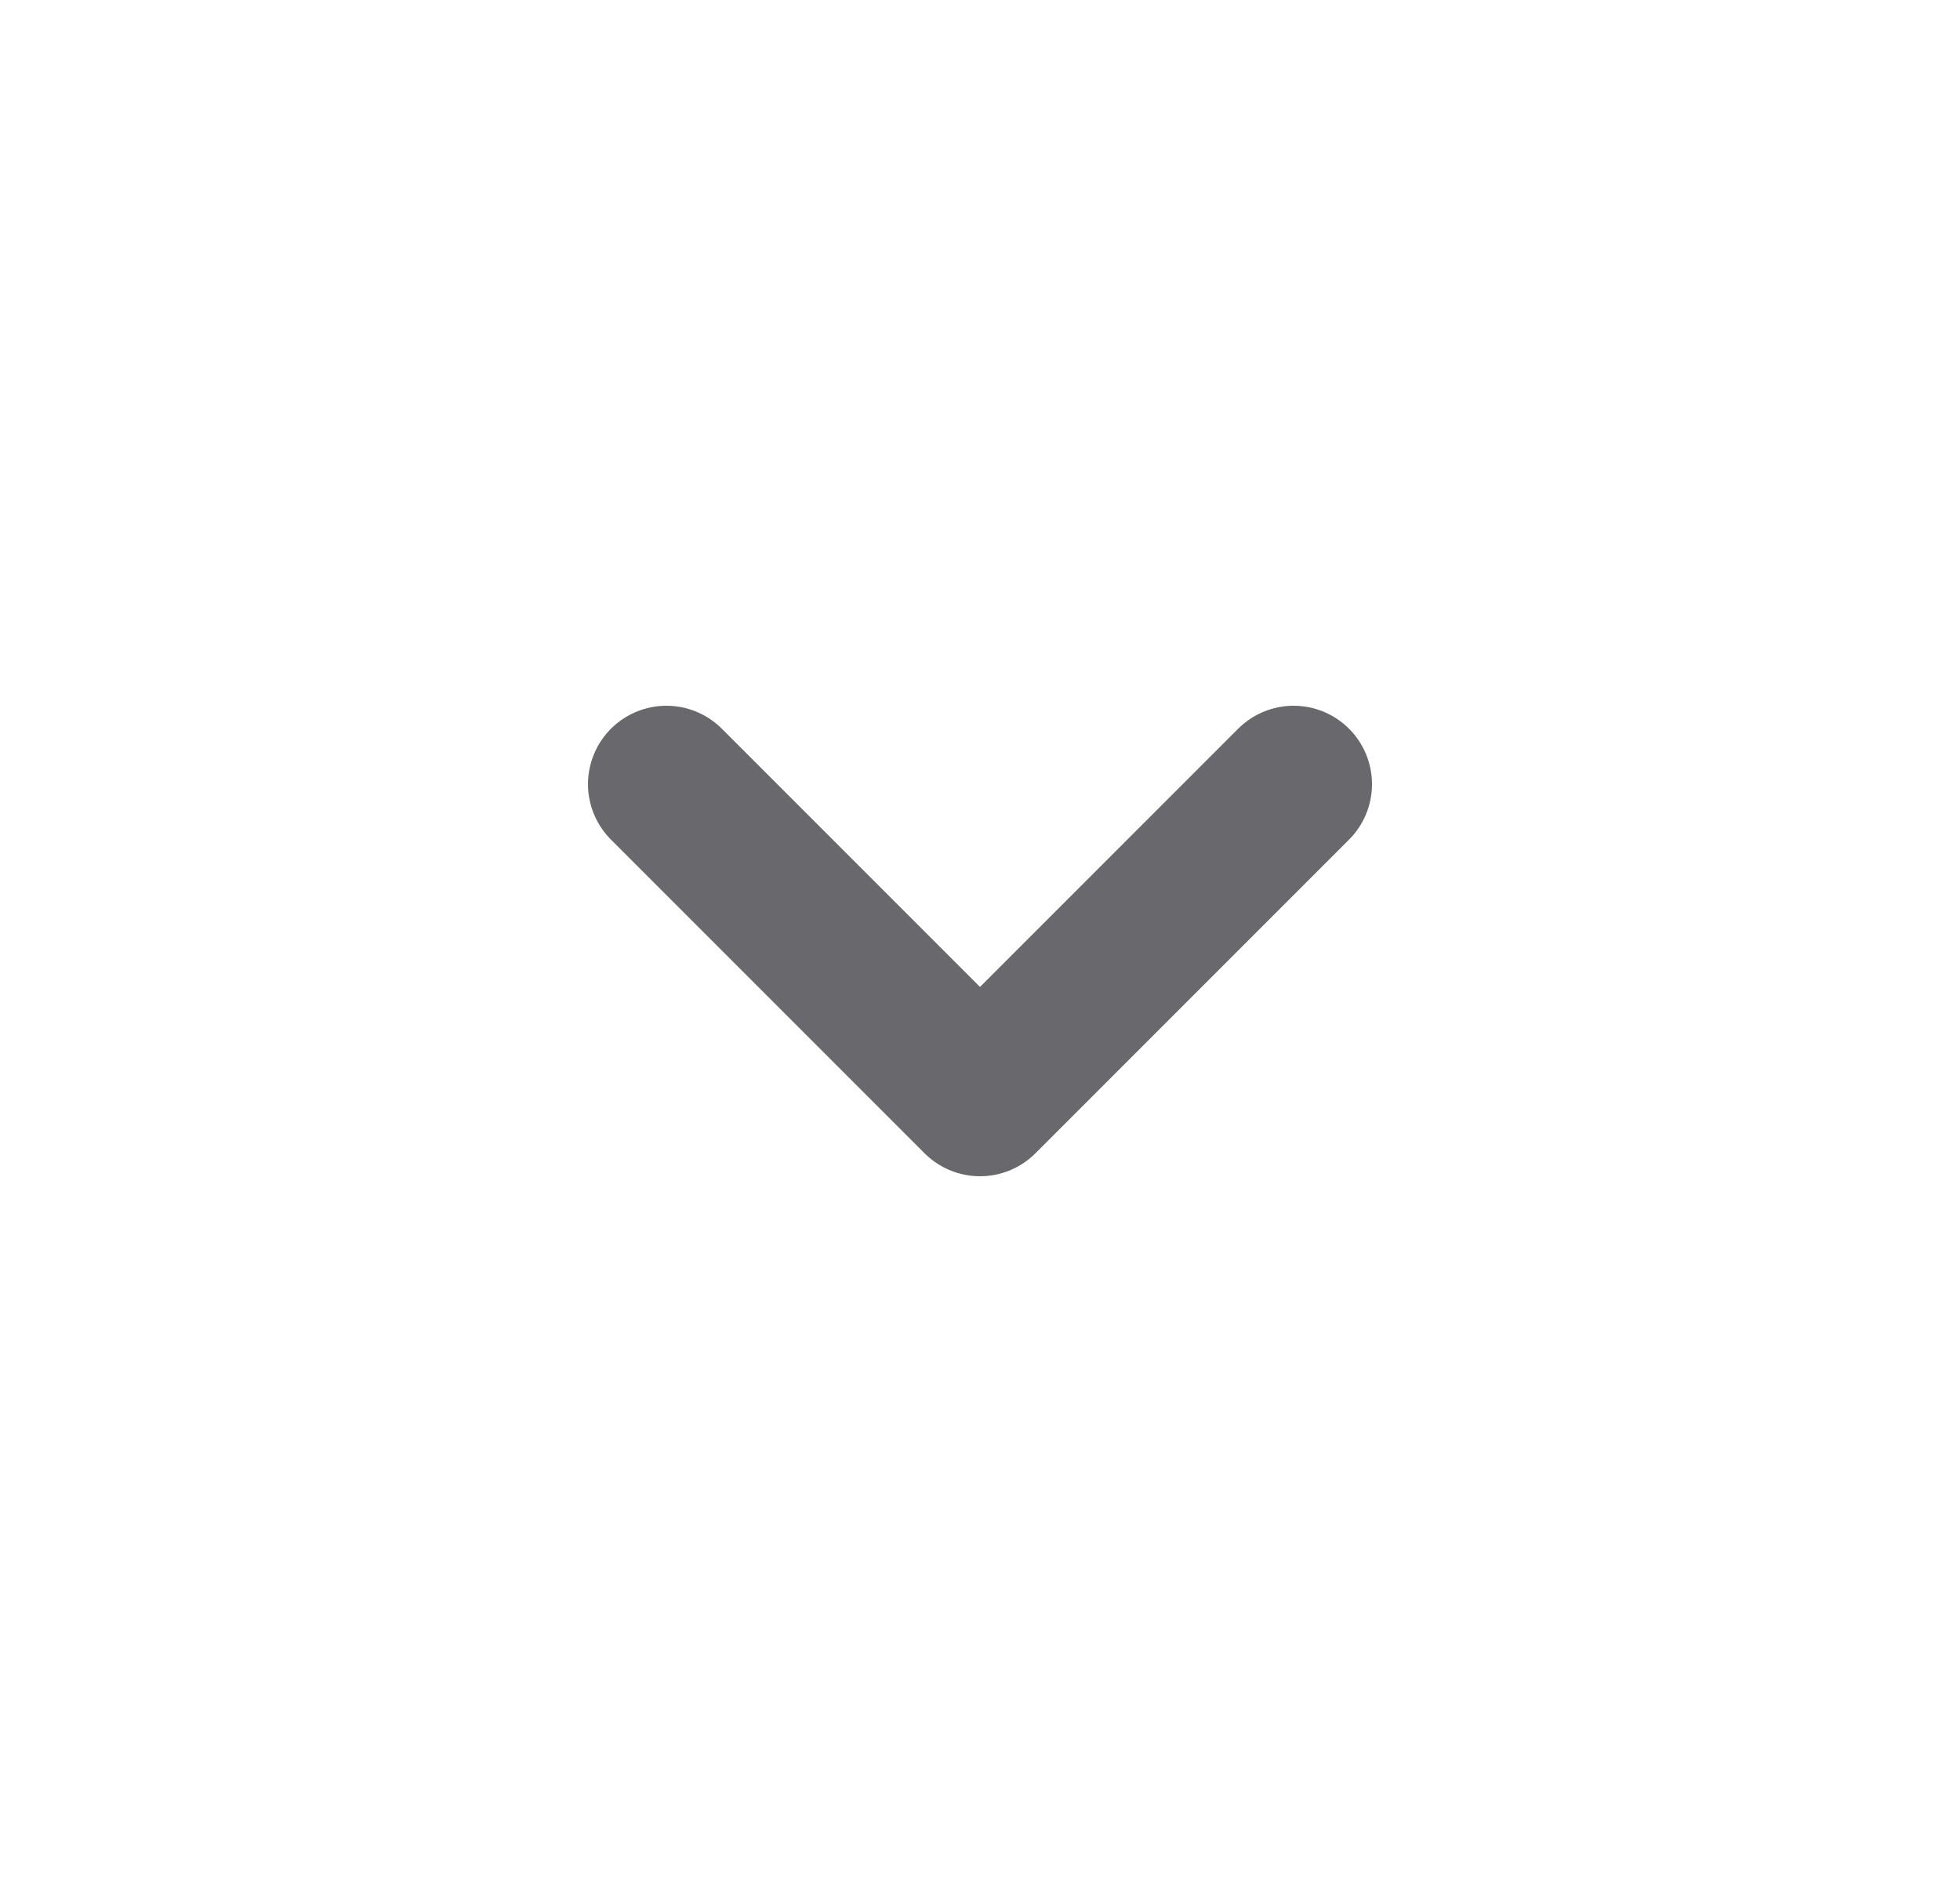 <svg width="25" height="24" viewBox="0 0 25 24" fill="none" xmlns="http://www.w3.org/2000/svg">
<path d="M8.5 10L12.5 14L16.5 10" stroke="#69696D" stroke-width="2" stroke-linecap="round" stroke-linejoin="round"/>
</svg>

